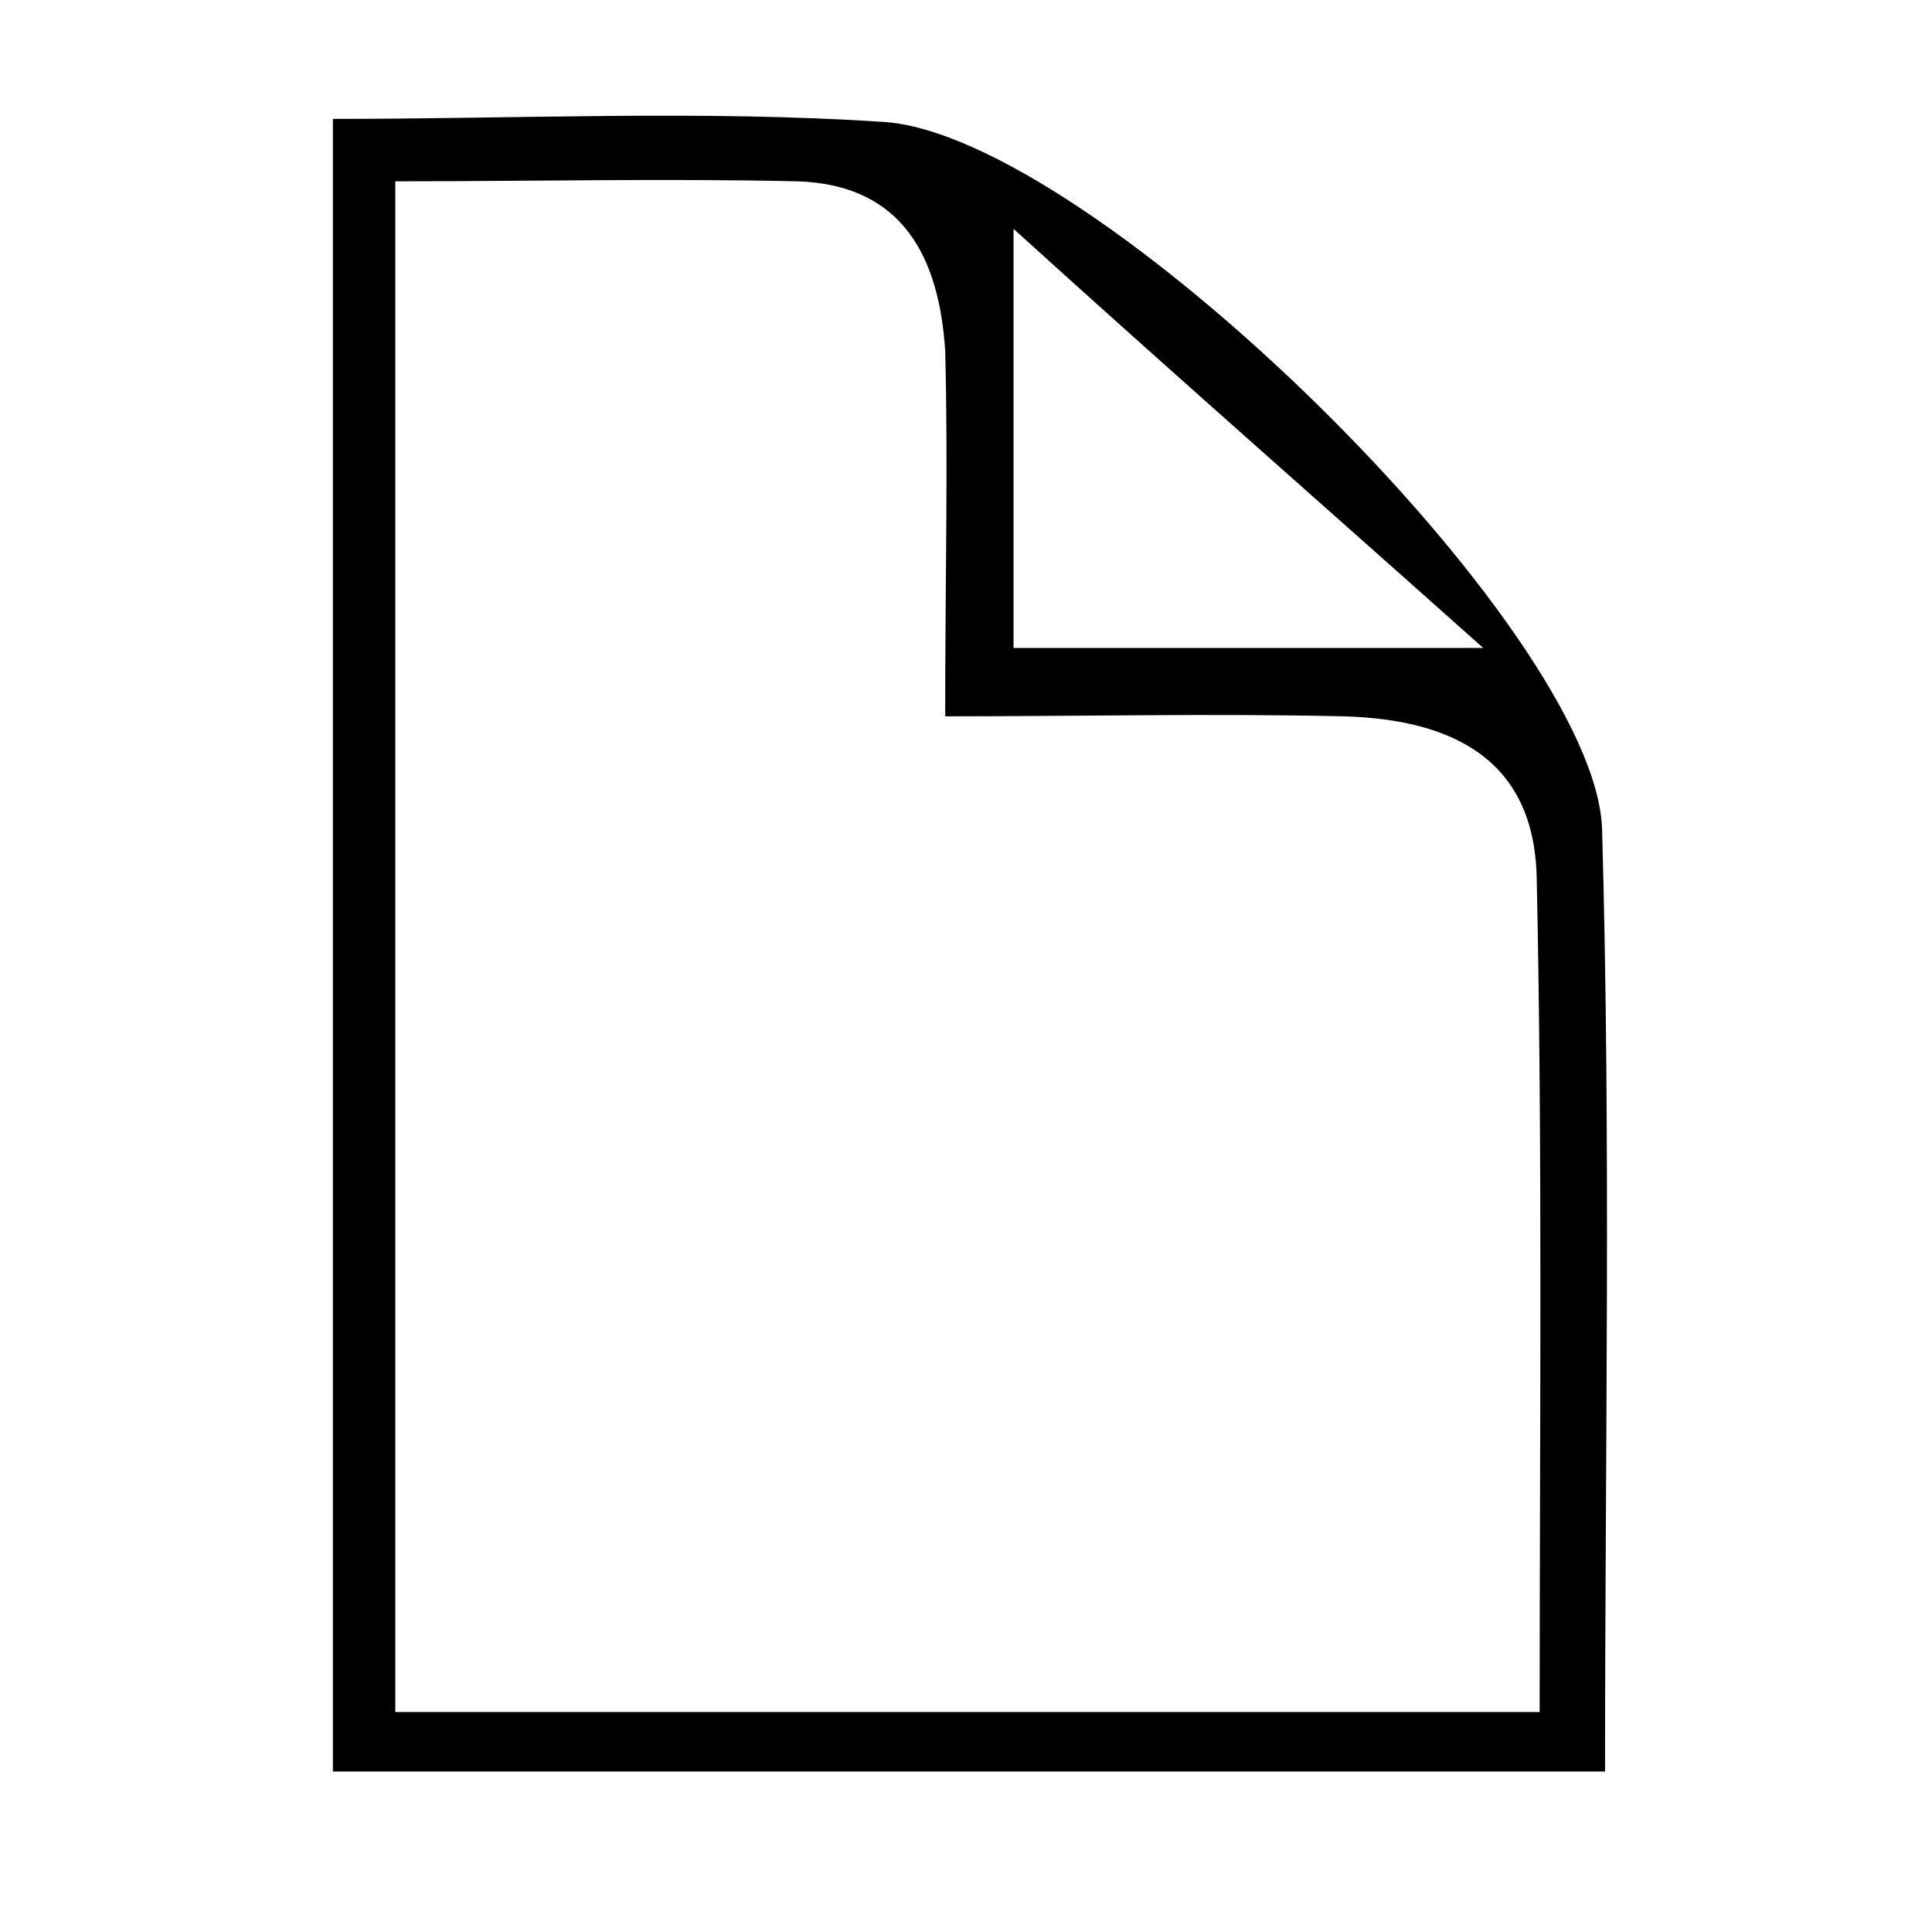 <?xml version="1.0" encoding="utf-8"?>
<!-- Generator: Adobe Illustrator 16.0.0, SVG Export Plug-In . SVG Version: 6.00 Build 0)  -->
<!DOCTYPE svg PUBLIC "-//W3C//DTD SVG 1.1//EN" "http://www.w3.org/Graphics/SVG/1.1/DTD/svg11.dtd">
<svg version="1.1" id="Layer_1" xmlns="http://www.w3.org/2000/svg" xmlns:xlink="http://www.w3.org/1999/xlink" x="0px" y="0px"
	 width="65px" height="65px" viewBox="0 0 65 65" style="enable-background:new 0 0 65 65;" xml:space="preserve">
<g>
	<path style="fill-rule:evenodd;clip-rule:evenodd;" d="M11.2,59.6c0-18.6,0-36.8,0-55.6c6.3,0,12.4-0.3,18.5,0.1
		c7,0.4,24,17.1,24.2,23.8C54.2,38.4,54,48.8,54,59.6C39.7,59.6,25.7,59.6,11.2,59.6z M13.3,57.6c13,0,25.6,0,38.5,0
		c0-9.5,0.1-18.8-0.1-28.1c-0.1-4-2.9-5.3-6.5-5.4c-4.4-0.1-8.8,0-13.4,0c0-4.7,0.1-8.5,0-12.3c-0.2-3.1-1.4-5.6-5-5.7
		c-4.4-0.1-8.9,0-13.5,0C13.3,23.5,13.3,40.4,13.3,57.6z M34.1,21.8c5.1,0,9.8,0,15.8,0c-5.6-5-10.4-9.2-15.8-14.1
		C34.1,13.1,34.1,17.1,34.1,21.8z"/>
</g>
</svg>

